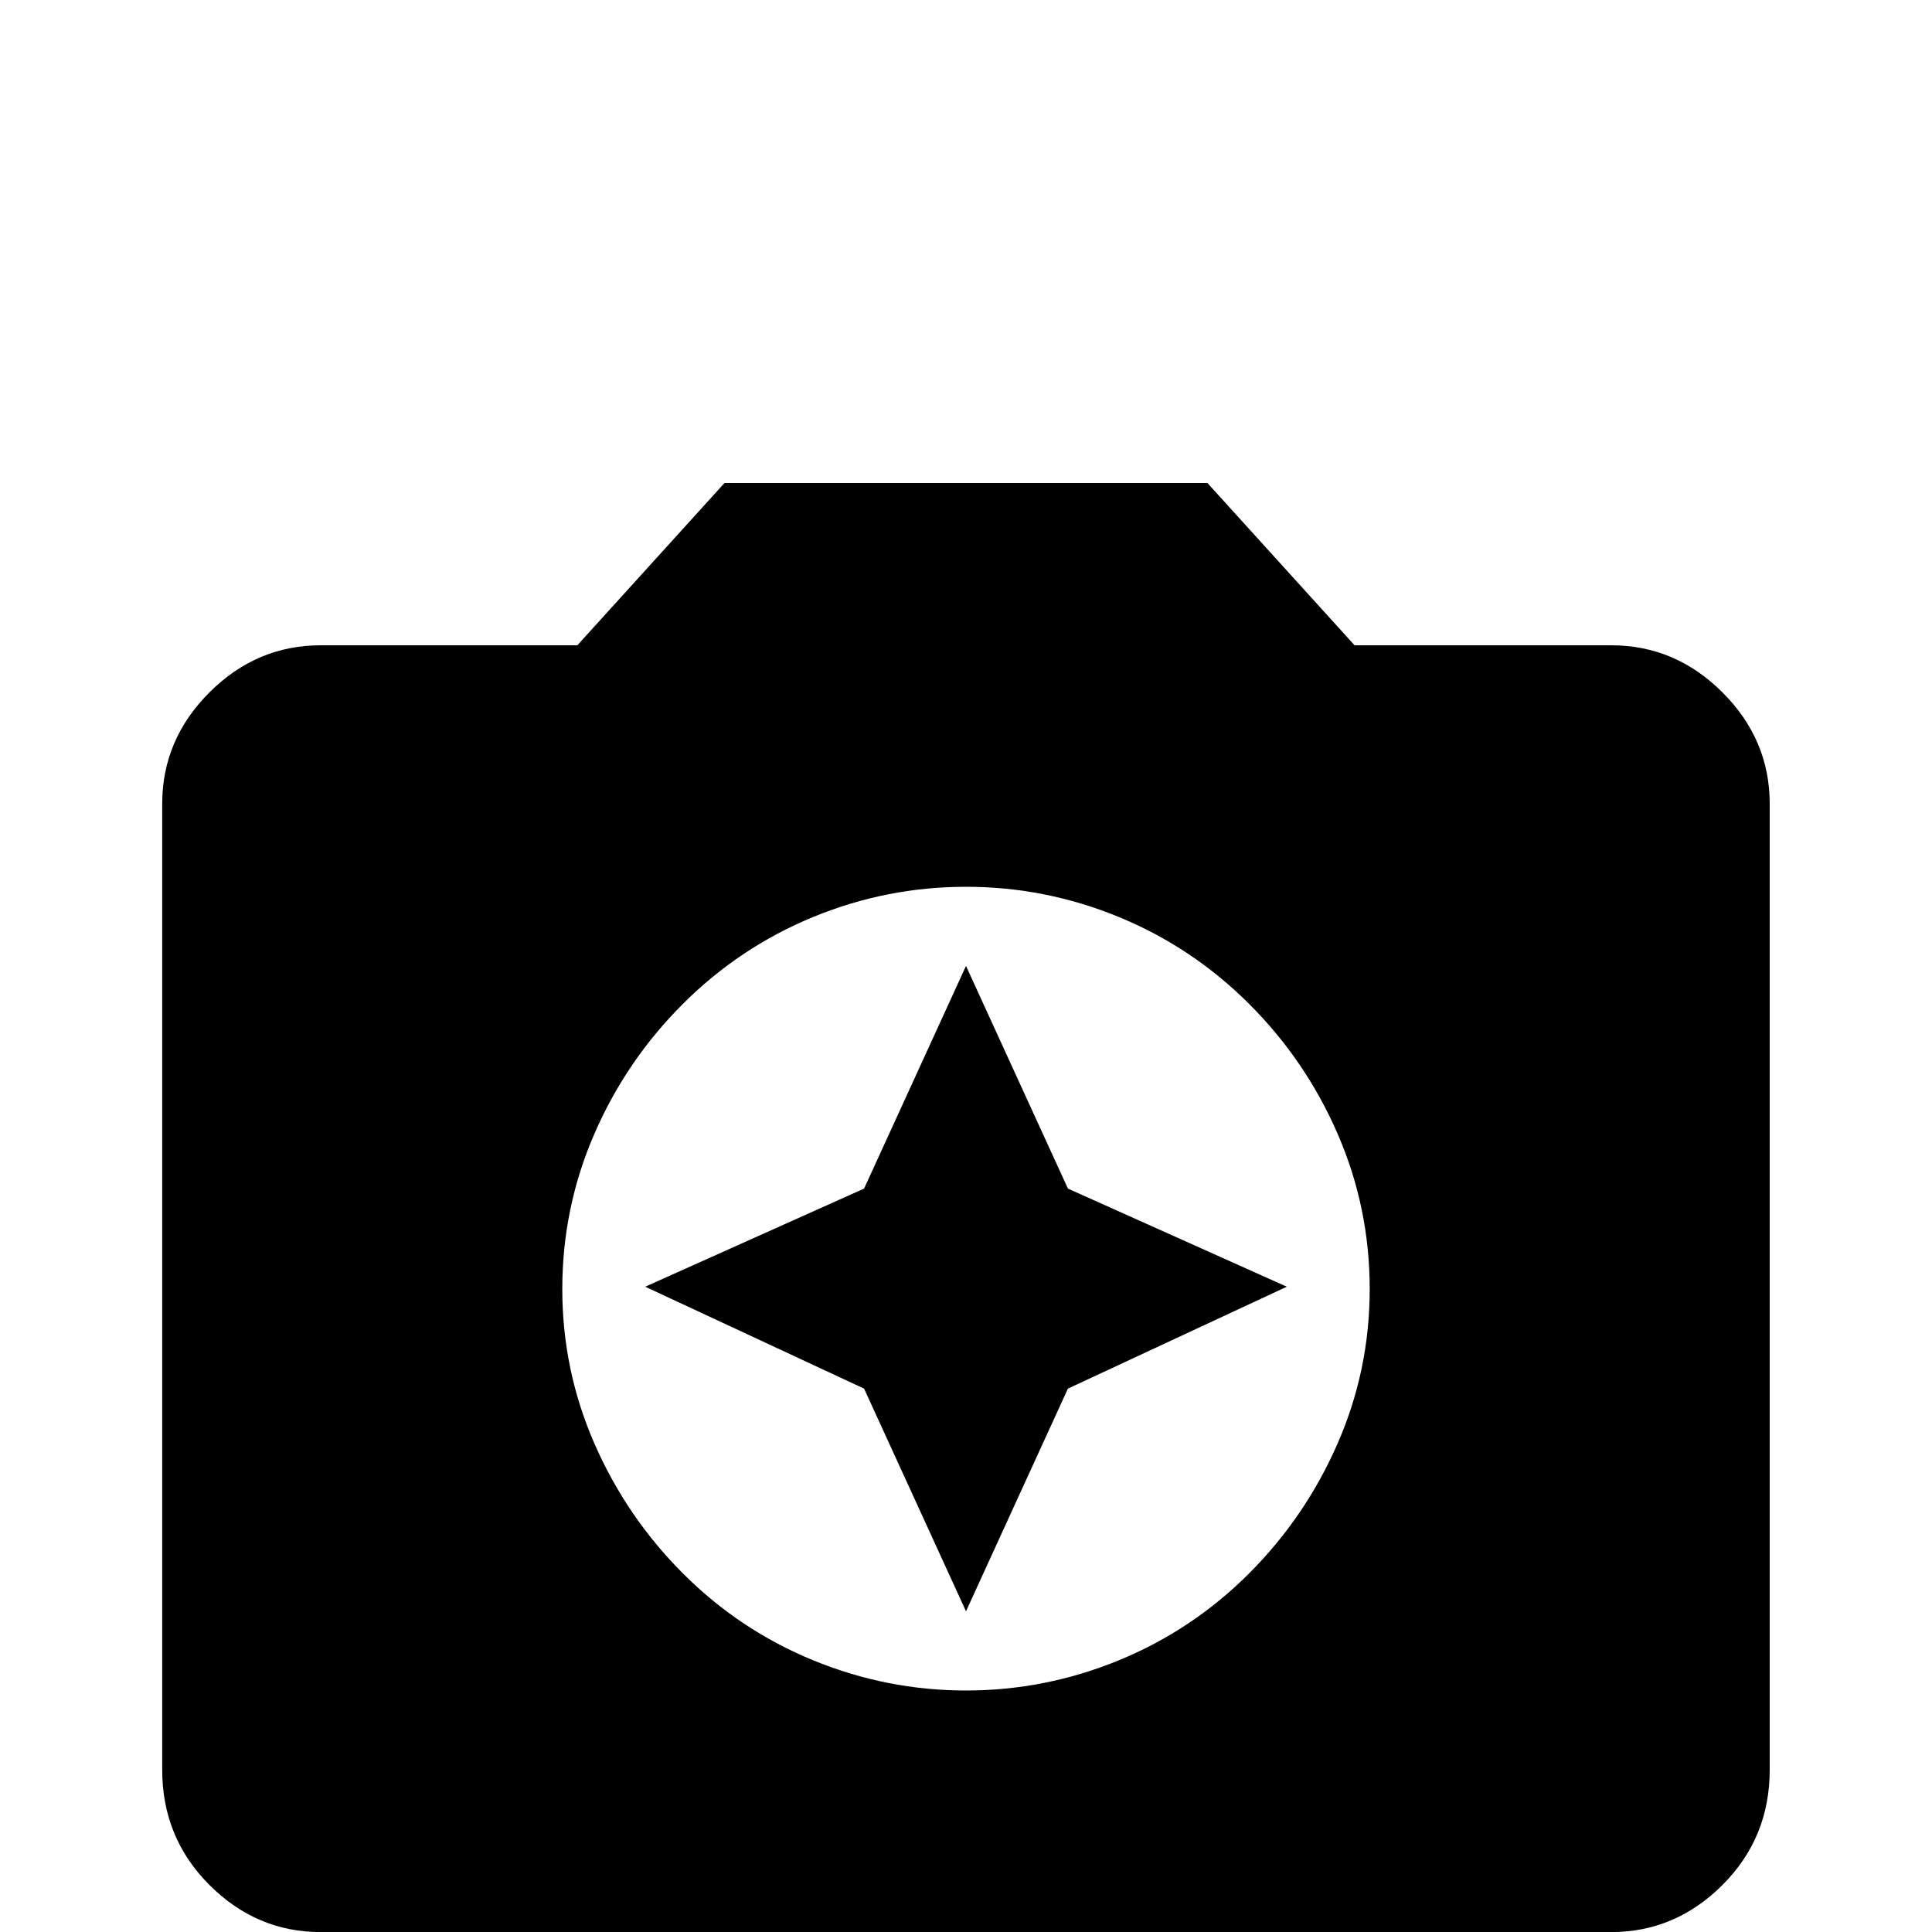 <!-- Generated by IcoMoon.io -->
<svg version="1.1" xmlns="http://www.w3.org/2000/svg" width="24" height="24" viewBox="0 0 24 24">
<title>camera_enhance1</title>
<path d="M9 6l-1.828 2.016h-3.188q-0.797 0-1.383 0.586t-0.586 1.383v12q0 0.844 0.586 1.43t1.383 0.586h16.031q0.797 0 1.383-0.586t0.586-1.43v-12q0-0.797-0.586-1.383t-1.383-0.586h-3.188l-1.828-2.016h-6zM12 21q-0.984 0-1.898-0.375t-1.617-1.078-1.102-1.617-0.398-1.922 0.398-1.922 1.102-1.617 1.617-1.078 1.898-0.375 1.898 0.375 1.617 1.078 1.102 1.617 0.398 1.922-0.398 1.922-1.102 1.617-1.617 1.078-1.898 0.375zM12 20.016l1.266-2.766 2.719-1.266-2.719-1.219-1.266-2.766-1.266 2.766-2.719 1.219 2.719 1.266z"></path>
</svg>
